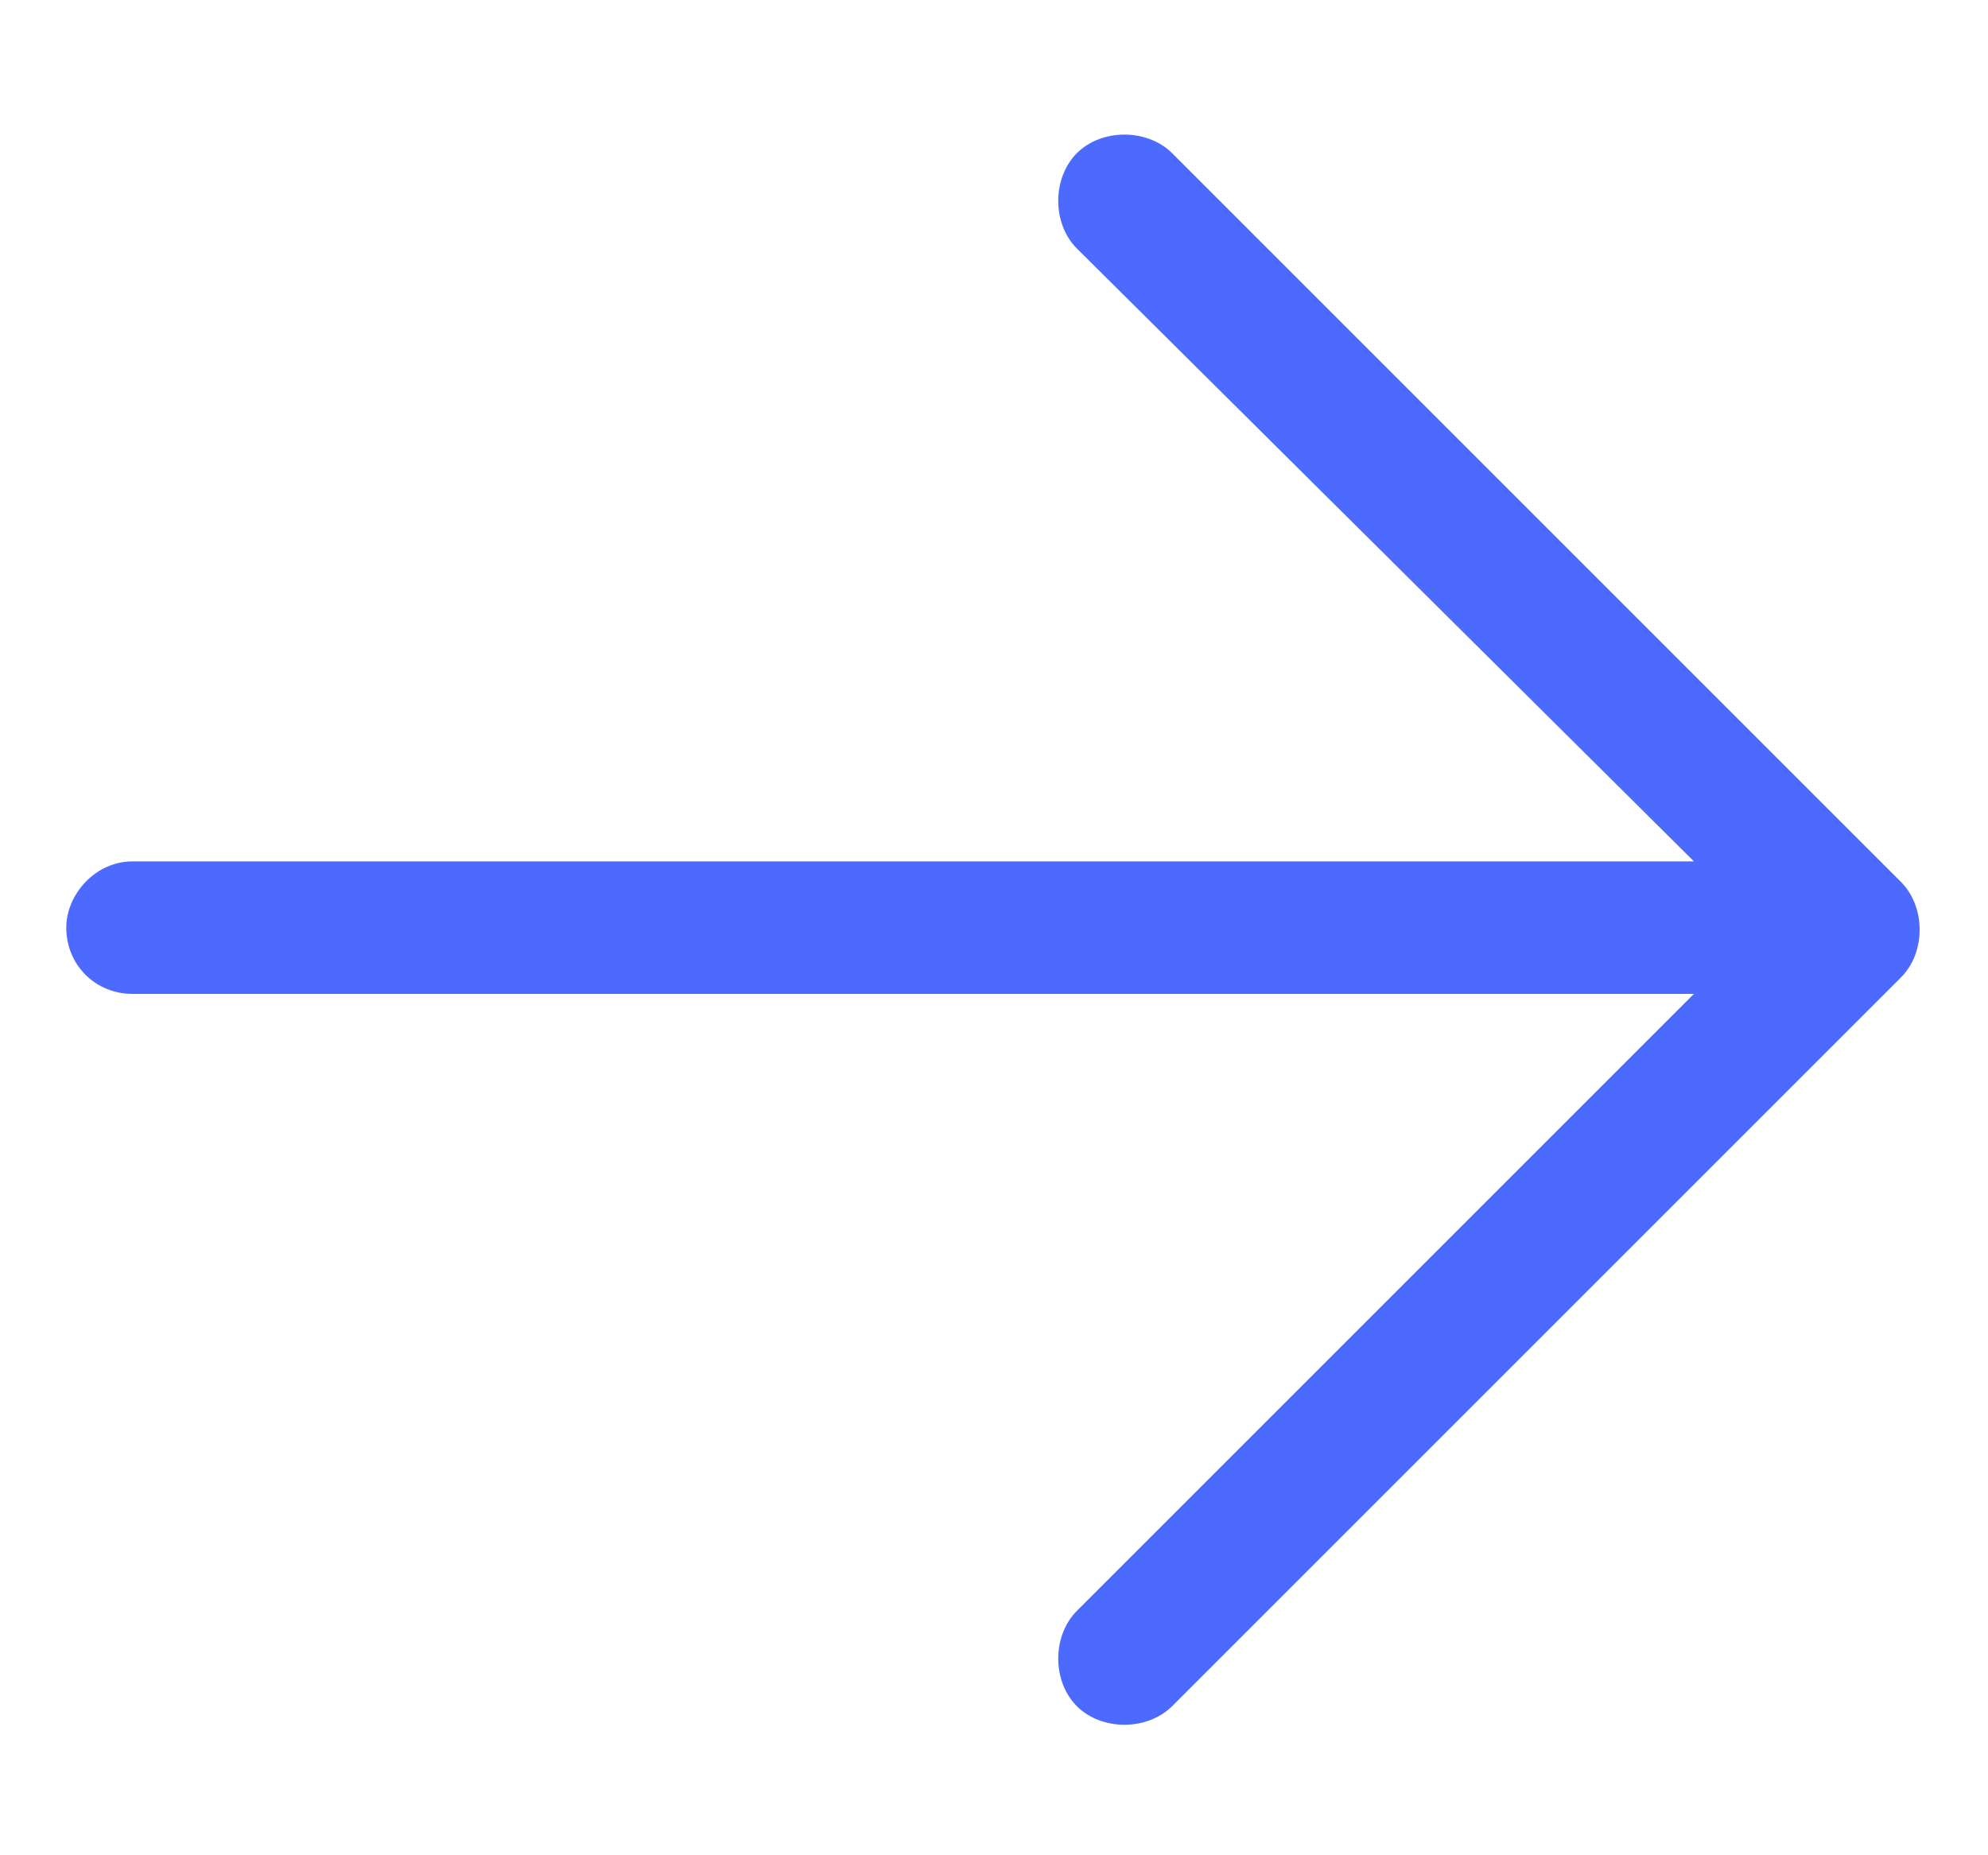 <svg width="15" height="14" viewBox="0 0 15 14" fill="none" xmlns="http://www.w3.org/2000/svg">
<path d="M14.344 7.375L8.844 12.875C8.656 13.062 8.312 13.062 8.125 12.875C7.938 12.688 7.938 12.344 8.125 12.156L12.781 7.5H1C0.719 7.5 0.5 7.281 0.5 7C0.5 6.75 0.719 6.5 1 6.5H12.781L8.125 1.875C7.938 1.688 7.938 1.344 8.125 1.156C8.312 0.969 8.656 0.969 8.844 1.156L14.344 6.656C14.531 6.844 14.531 7.188 14.344 7.375Z" fill="#4D6AFF"/>
</svg>
